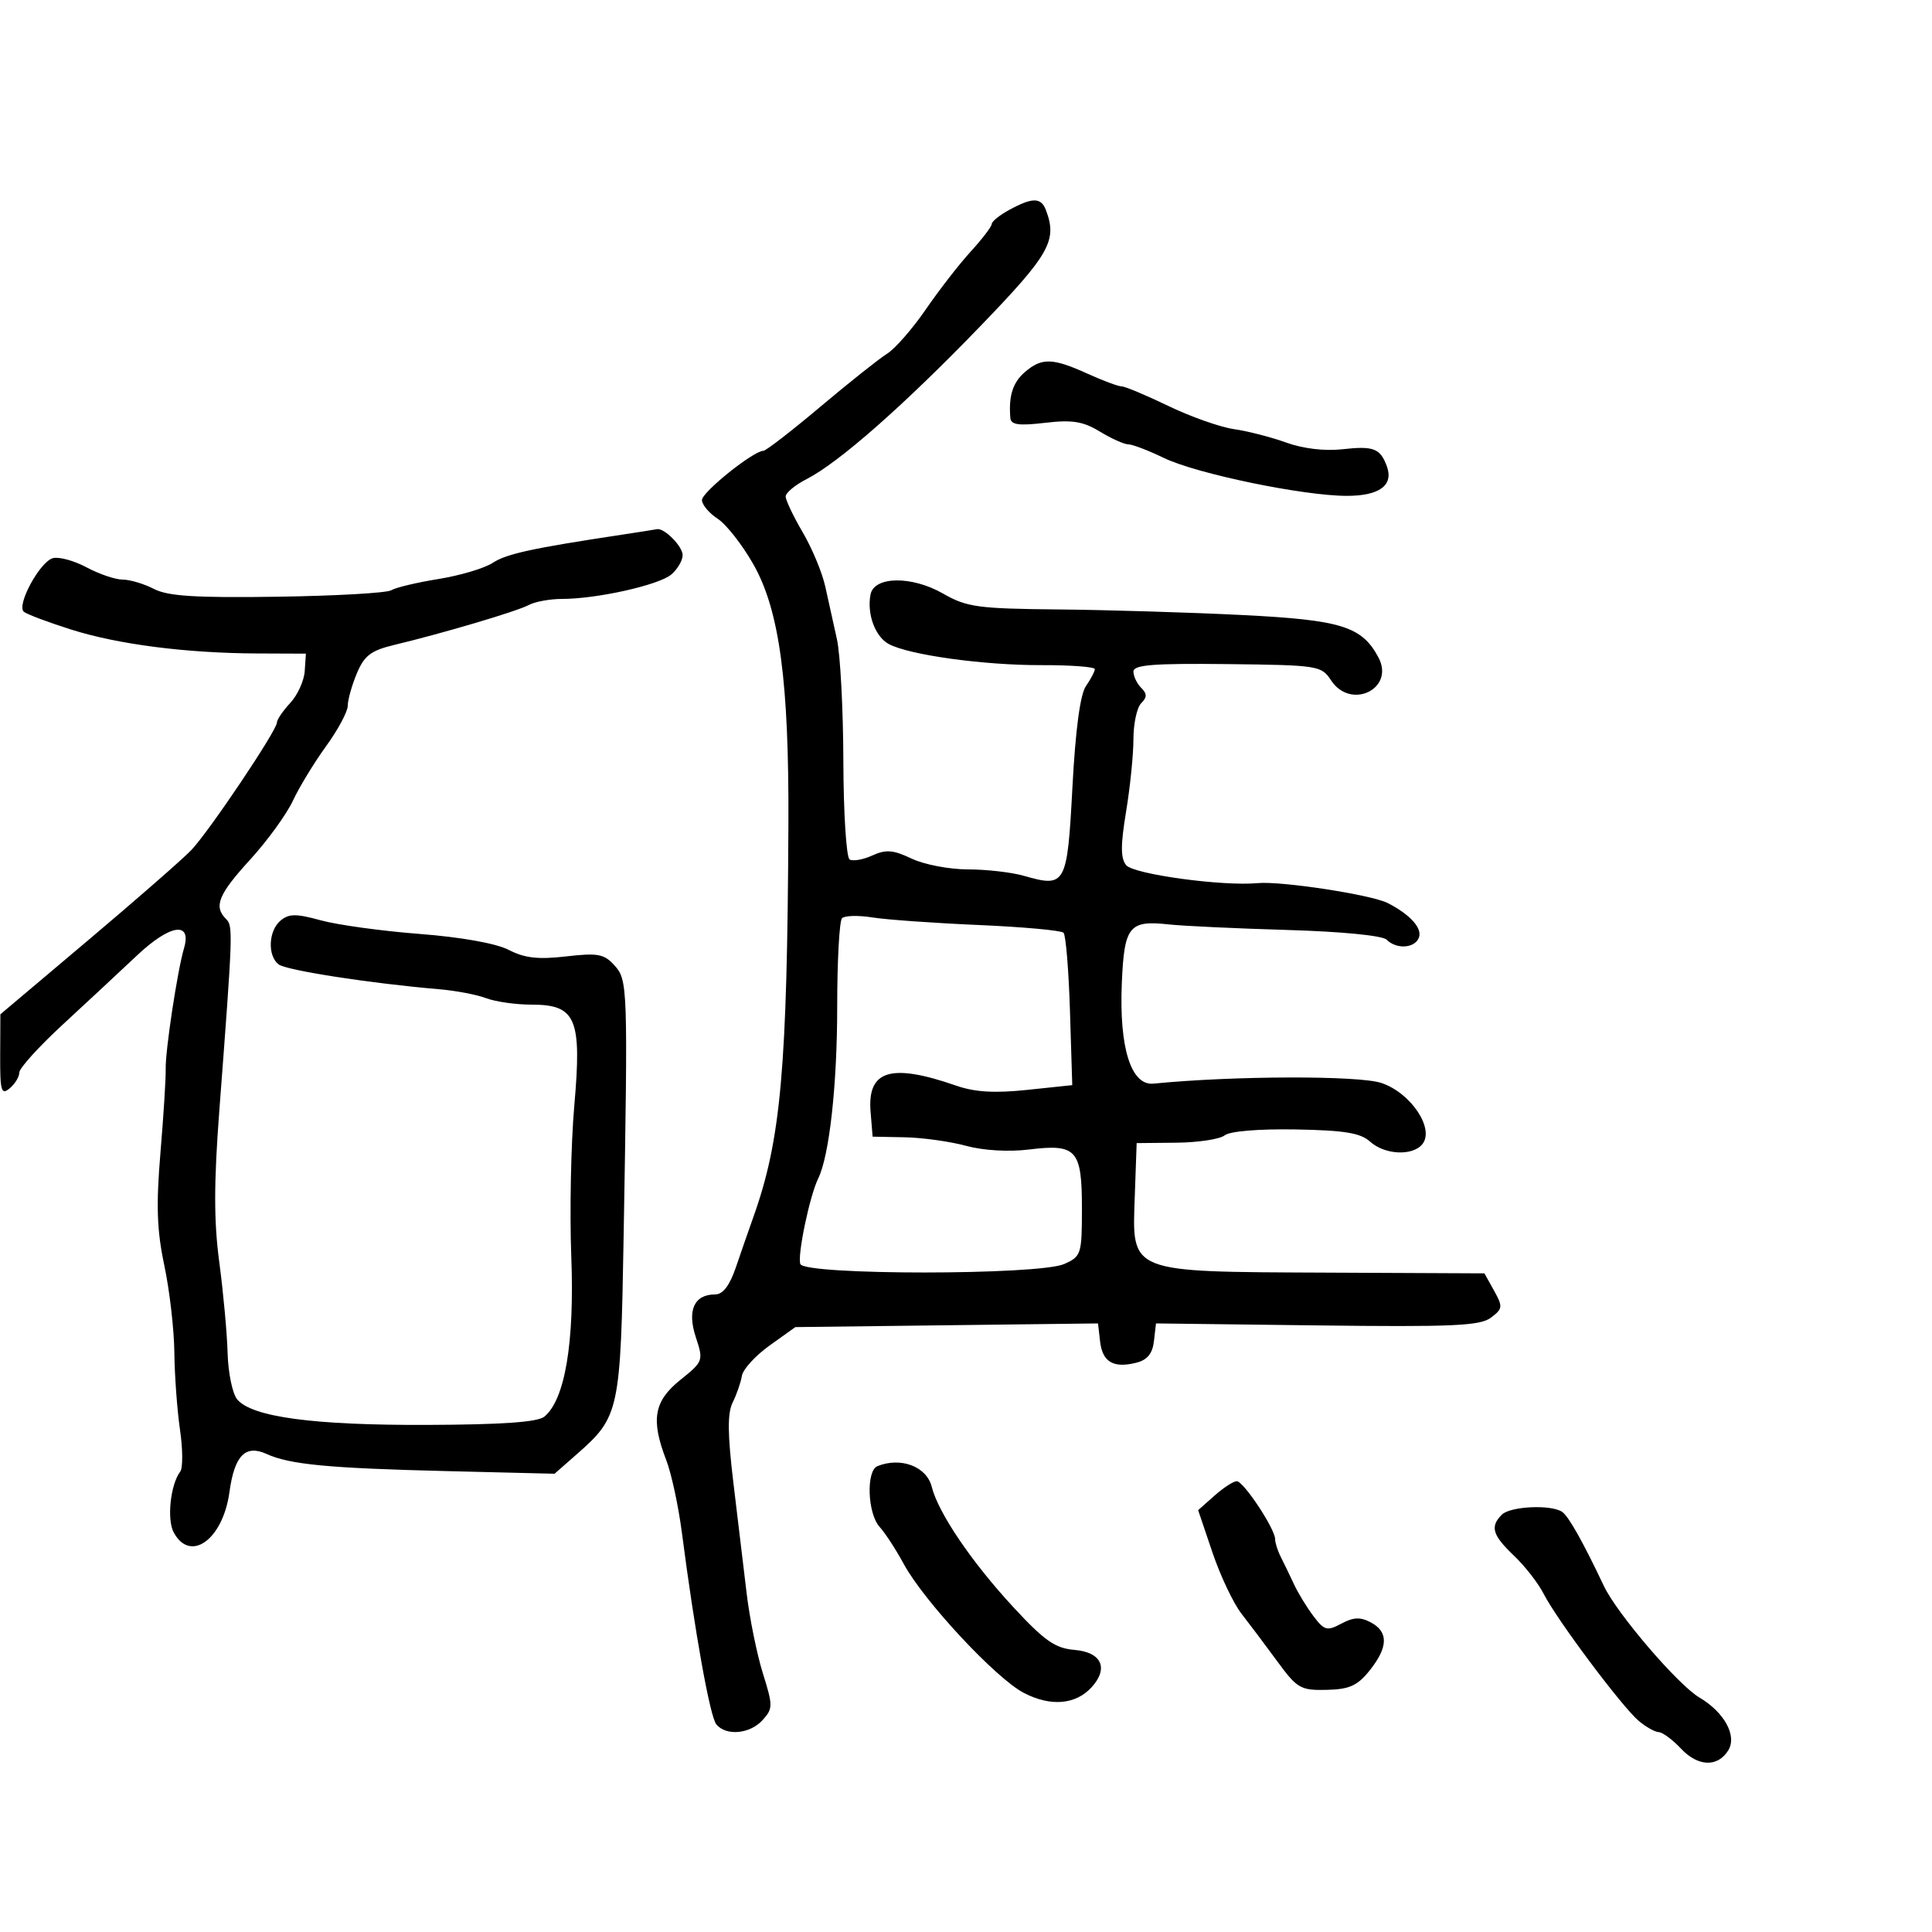 <svg xmlns="http://www.w3.org/2000/svg" width="300" height="300" viewBox="0 0 300 300" version="1.1">
	<path d="M 156.750 32.572 C 155.238 33.393, 153.998 34.387, 153.995 34.782 C 153.993 35.177, 152.530 37.096, 150.745 39.046 C 148.960 40.996, 145.812 45.050, 143.749 48.056 C 141.686 51.061, 138.986 54.151, 137.749 54.923 C 136.512 55.694, 131.845 59.402, 127.378 63.163 C 122.911 66.923, 118.934 70, 118.541 70 C 117.004 70, 109 76.414, 109 77.646 C 109 78.366, 110.103 79.677, 111.452 80.560 C 112.800 81.444, 115.302 84.646, 117.012 87.676 C 121.043 94.818, 122.526 105.874, 122.423 128 C 122.245 166.005, 121.264 176.993, 116.976 189 C 116.289 190.925, 115.076 194.412, 114.280 196.750 C 113.299 199.634, 112.258 201, 111.040 201 C 107.786 201, 106.671 203.474, 108.046 207.641 C 109.250 211.287, 109.203 211.415, 105.637 214.276 C 101.535 217.567, 101.030 220.449, 103.456 226.730 C 104.257 228.803, 105.350 233.875, 105.885 238 C 107.886 253.424, 110.240 266.540, 111.226 267.750 C 112.736 269.603, 116.450 269.265, 118.412 267.097 C 120.033 265.306, 120.036 264.876, 118.462 259.847 C 117.542 256.906, 116.411 251.350, 115.949 247.500 C 115.487 243.650, 114.556 235.891, 113.881 230.258 C 112.968 222.638, 112.941 219.438, 113.775 217.758 C 114.392 216.516, 115.033 214.666, 115.198 213.646 C 115.364 212.626, 117.300 210.505, 119.500 208.931 L 123.500 206.071 147 205.785 L 170.500 205.500 170.822 208.309 C 171.187 211.492, 172.895 212.494, 176.436 211.605 C 178.153 211.175, 178.961 210.187, 179.184 208.248 L 179.500 205.500 204.500 205.808 C 225.514 206.066, 229.819 205.876, 231.500 204.614 C 233.347 203.228, 233.385 202.907, 232 200.419 L 230.500 197.726 205.956 197.613 C 175.034 197.471, 175.784 197.771, 176.210 185.701 L 176.500 177.500 182.671 177.438 C 186.065 177.404, 189.440 176.889, 190.171 176.294 C 190.956 175.654, 195.458 175.280, 201.172 175.380 C 208.760 175.513, 211.255 175.921, 212.751 177.275 C 215.008 179.318, 219.309 179.537, 220.844 177.688 C 222.825 175.301, 219.094 169.698, 214.500 168.163 C 210.967 166.983, 191.529 167.038, 179.118 168.265 C 175.634 168.609, 173.775 162.735, 174.193 152.708 C 174.565 143.813, 175.317 142.866, 181.478 143.542 C 183.690 143.785, 191.963 144.173, 199.862 144.404 C 208.307 144.651, 214.672 145.272, 215.312 145.912 C 216.845 147.445, 219.685 147.264, 220.326 145.594 C 220.884 144.138, 218.969 142.010, 215.500 140.231 C 212.969 138.934, 198.931 136.782, 195.266 137.131 C 189.866 137.644, 176.044 135.758, 174.874 134.348 C 173.998 133.293, 173.994 131.261, 174.857 126.033 C 175.486 122.228, 176 117.154, 176 114.757 C 176 112.361, 176.540 109.860, 177.200 109.200 C 178.133 108.267, 178.133 107.733, 177.200 106.800 C 176.540 106.140, 176 105.005, 176 104.279 C 176 103.237, 179.079 102.992, 190.570 103.121 C 204.689 103.279, 205.188 103.357, 206.685 105.642 C 209.745 110.312, 216.652 106.956, 214.037 102.070 C 211.462 97.258, 208.264 96.266, 192.864 95.499 C 184.815 95.098, 171.990 94.709, 164.364 94.635 C 151.819 94.513, 150.114 94.279, 146.440 92.172 C 141.564 89.378, 135.714 89.459, 135.170 92.329 C 134.595 95.359, 135.901 98.877, 138.020 100.011 C 141.201 101.713, 152.788 103.311, 161.750 103.283 C 166.287 103.269, 170 103.549, 170 103.906 C 170 104.263, 169.382 105.443, 168.628 106.527 C 167.734 107.812, 167.001 113.284, 166.527 122.215 C 165.718 137.454, 165.494 137.863, 158.984 135.995 C 157.075 135.448, 153.163 135, 150.291 135 C 147.418 135, 143.490 134.247, 141.560 133.327 C 138.697 131.962, 137.576 131.872, 135.452 132.840 C 134.021 133.492, 132.434 133.768, 131.925 133.454 C 131.416 133.139, 130.980 126.271, 130.956 118.191 C 130.932 110.111, 130.482 101.588, 129.956 99.250 C 129.430 96.912, 128.618 93.244, 128.152 91.097 C 127.686 88.951, 126.111 85.158, 124.652 82.669 C 123.193 80.180, 122 77.673, 122 77.098 C 122 76.522, 123.463 75.306, 125.250 74.395 C 130.240 71.851, 140.397 62.909, 152.240 50.633 C 163.031 39.448, 164.218 37.337, 162.393 32.582 C 161.648 30.639, 160.317 30.637, 156.750 32.572 M 159.171 57.750 C 157.269 59.373, 156.600 61.460, 156.885 64.888 C 156.974 65.967, 158.171 66.138, 162.266 65.656 C 166.500 65.159, 168.171 65.426, 170.790 67.019 C 172.582 68.108, 174.570 69, 175.208 69 C 175.847 69, 178.335 69.952, 180.738 71.115 C 185.787 73.559, 202.355 76.992, 209.128 76.997 C 214.216 77, 216.439 75.347, 215.340 72.377 C 214.315 69.605, 213.276 69.215, 208.395 69.765 C 205.715 70.067, 202.309 69.659, 199.738 68.728 C 197.407 67.884, 193.754 66.943, 191.620 66.638 C 189.486 66.333, 184.902 64.715, 181.433 63.042 C 177.964 61.369, 174.697 60, 174.172 60 C 173.648 60, 171.257 59.110, 168.859 58.022 C 163.462 55.573, 161.778 55.526, 159.171 57.750 M 96.500 83.037 C 82.568 85.143, 78.652 85.998, 76.515 87.398 C 75.232 88.239, 71.437 89.369, 68.083 89.909 C 64.729 90.449, 61.429 91.235, 60.750 91.655 C 60.070 92.075, 52.133 92.527, 43.111 92.659 C 30.366 92.847, 26.083 92.577, 23.904 91.450 C 22.361 90.653, 20.175 90, 19.046 90 C 17.917 90, 15.401 89.147, 13.456 88.104 C 11.510 87.062, 9.149 86.417, 8.209 86.672 C 6.196 87.218, 2.528 93.977, 3.696 94.987 C 4.138 95.370, 7.425 96.609, 11 97.742 C 18.331 100.066, 28.909 101.425, 40 101.470 L 47.500 101.500 47.316 104.221 C 47.214 105.718, 46.202 107.940, 45.066 109.160 C 43.930 110.379, 43 111.746, 43 112.198 C 43 113.416, 32.465 129.107, 29.705 132 C 28.393 133.375, 21.186 139.675, 13.689 146 L 0.058 157.500 0.029 163.872 C 0.004 169.425, 0.193 170.085, 1.500 169 C 2.325 168.315, 3 167.207, 3 166.536 C 3 165.866, 6.037 162.514, 9.750 159.089 C 13.463 155.663, 18.658 150.827, 21.297 148.341 C 26.423 143.511, 29.821 143.006, 28.568 147.262 C 27.545 150.733, 25.654 163.213, 25.729 166 C 25.765 167.375, 25.399 173.225, 24.914 179 C 24.227 187.175, 24.361 191.050, 25.516 196.500 C 26.332 200.349, 27.033 206.424, 27.073 210 C 27.113 213.575, 27.507 218.975, 27.949 222 C 28.391 225.025, 28.410 227.950, 27.992 228.500 C 26.472 230.498, 25.885 235.916, 26.969 237.941 C 29.538 242.743, 34.617 239.076, 35.629 231.688 C 36.408 226.005, 38.101 224.270, 41.399 225.772 C 44.995 227.411, 51.021 227.985, 69.305 228.431 L 86.111 228.842 89.606 225.772 C 96.180 220.001, 96.371 219.109, 96.837 192 C 97.507 152.993, 97.480 152.187, 95.392 149.880 C 93.802 148.124, 92.806 147.942, 87.894 148.512 C 83.576 149.013, 81.464 148.774, 79.011 147.506 C 77.048 146.490, 71.642 145.521, 65.147 145.020 C 59.291 144.568, 52.397 143.620, 49.827 142.912 C 45.996 141.858, 44.871 141.862, 43.577 142.936 C 41.690 144.502, 41.504 148.363, 43.250 149.744 C 44.420 150.670, 57.599 152.711, 68.191 153.608 C 70.771 153.826, 74.063 154.454, 75.506 155.002 C 76.949 155.551, 80.116 156, 82.542 156 C 89.457 156, 90.366 158.147, 89.177 171.673 C 88.654 177.628, 88.444 188.197, 88.710 195.161 C 89.219 208.484, 87.734 217.316, 84.538 219.968 C 83.502 220.828, 78.006 221.217, 66.278 221.259 C 48.668 221.323, 39.103 220.035, 36.827 217.291 C 36.097 216.412, 35.430 213.174, 35.343 210.096 C 35.257 207.018, 34.676 200.675, 34.051 196 C 33.202 189.652, 33.203 183.703, 34.053 172.500 C 36.182 144.454, 36.205 143.805, 35.087 142.687 C 33.149 140.749, 33.914 138.875, 38.843 133.482 C 41.506 130.568, 44.492 126.455, 45.478 124.342 C 46.465 122.229, 48.785 118.415, 50.636 115.866 C 52.486 113.317, 54 110.490, 54 109.584 C 54 108.677, 54.633 106.421, 55.407 104.569 C 56.558 101.813, 57.602 101.013, 61.157 100.159 C 68.891 98.302, 80.258 94.932, 82.086 93.954 C 83.067 93.429, 85.398 93, 87.267 93 C 92.702 93, 102.346 90.842, 104.250 89.199 C 105.213 88.369, 106 87.022, 106 86.205 C 106 84.824, 103.126 81.927, 102 82.173 C 101.725 82.233, 99.250 82.622, 96.500 83.037 M 130.750 142.580 C 130.338 142.994, 130 149.194, 130 156.356 C 130 168.480, 128.782 179.474, 127.047 183 C 125.723 185.691, 123.783 194.992, 124.277 196.279 C 124.949 198.031, 161.316 198.027, 165.250 196.275 C 167.892 195.098, 168 194.759, 168 187.647 C 168 178.514, 167.171 177.589, 159.803 178.494 C 156.625 178.885, 152.697 178.655, 150 177.921 C 147.525 177.248, 143.250 176.653, 140.500 176.598 L 135.500 176.500 135.184 172.658 C 134.651 166.168, 138.317 165.047, 148.500 168.586 C 151.383 169.588, 154.455 169.770, 159.500 169.238 L 166.500 168.500 166.145 157 C 165.949 150.675, 165.499 145.202, 165.145 144.838 C 164.790 144.474, 158.863 143.933, 151.973 143.636 C 145.083 143.338, 137.658 142.810, 135.473 142.461 C 133.288 142.113, 131.162 142.166, 130.750 142.580 M 136.250 227.662 C 134.468 228.381, 134.702 235.013, 136.583 237.091 C 137.453 238.053, 139.141 240.644, 140.333 242.848 C 143.433 248.580, 154.624 260.602, 158.966 262.865 C 163.143 265.042, 167.046 264.711, 169.528 261.969 C 172.189 259.028, 171.038 256.546, 166.848 256.196 C 163.843 255.945, 162.199 254.796, 157.357 249.565 C 150.885 242.574, 145.688 234.910, 144.679 230.869 C 143.893 227.722, 139.883 226.196, 136.250 227.662 M 188.579 232.250 L 186.047 234.500 188.273 241.079 C 189.498 244.697, 191.526 248.972, 192.780 250.579 C 194.034 252.185, 196.543 255.525, 198.356 258 C 201.421 262.183, 201.959 262.493, 206.001 262.401 C 209.533 262.320, 210.782 261.758, 212.669 259.401 C 215.560 255.788, 215.626 253.405, 212.875 251.933 C 211.248 251.062, 210.174 251.104, 208.291 252.112 C 206.066 253.303, 205.653 253.194, 203.961 250.964 C 202.932 249.609, 201.567 247.375, 200.928 246 C 200.289 244.625, 199.369 242.719, 198.883 241.764 C 198.397 240.809, 198 239.562, 198 238.994 C 198 237.405, 193.096 230, 192.043 230 C 191.531 230, 189.972 231.012, 188.579 232.250 M 233.200 235.200 C 231.346 237.054, 231.740 238.378, 235.089 241.563 C 236.788 243.178, 238.865 245.850, 239.705 247.500 C 241.737 251.493, 251.883 265.054, 254.457 267.217 C 255.580 268.161, 256.984 268.948, 257.576 268.967 C 258.167 268.985, 259.726 270.144, 261.039 271.542 C 263.658 274.329, 266.705 274.443, 268.352 271.815 C 269.768 269.555, 267.772 265.887, 263.874 263.584 C 260.554 261.624, 251.082 250.563, 249.053 246.279 C 245.805 239.421, 243.568 235.444, 242.575 234.765 C 240.859 233.592, 234.513 233.887, 233.200 235.200" stroke="none" fill="black" fill-rule="evenodd"/>
</svg>